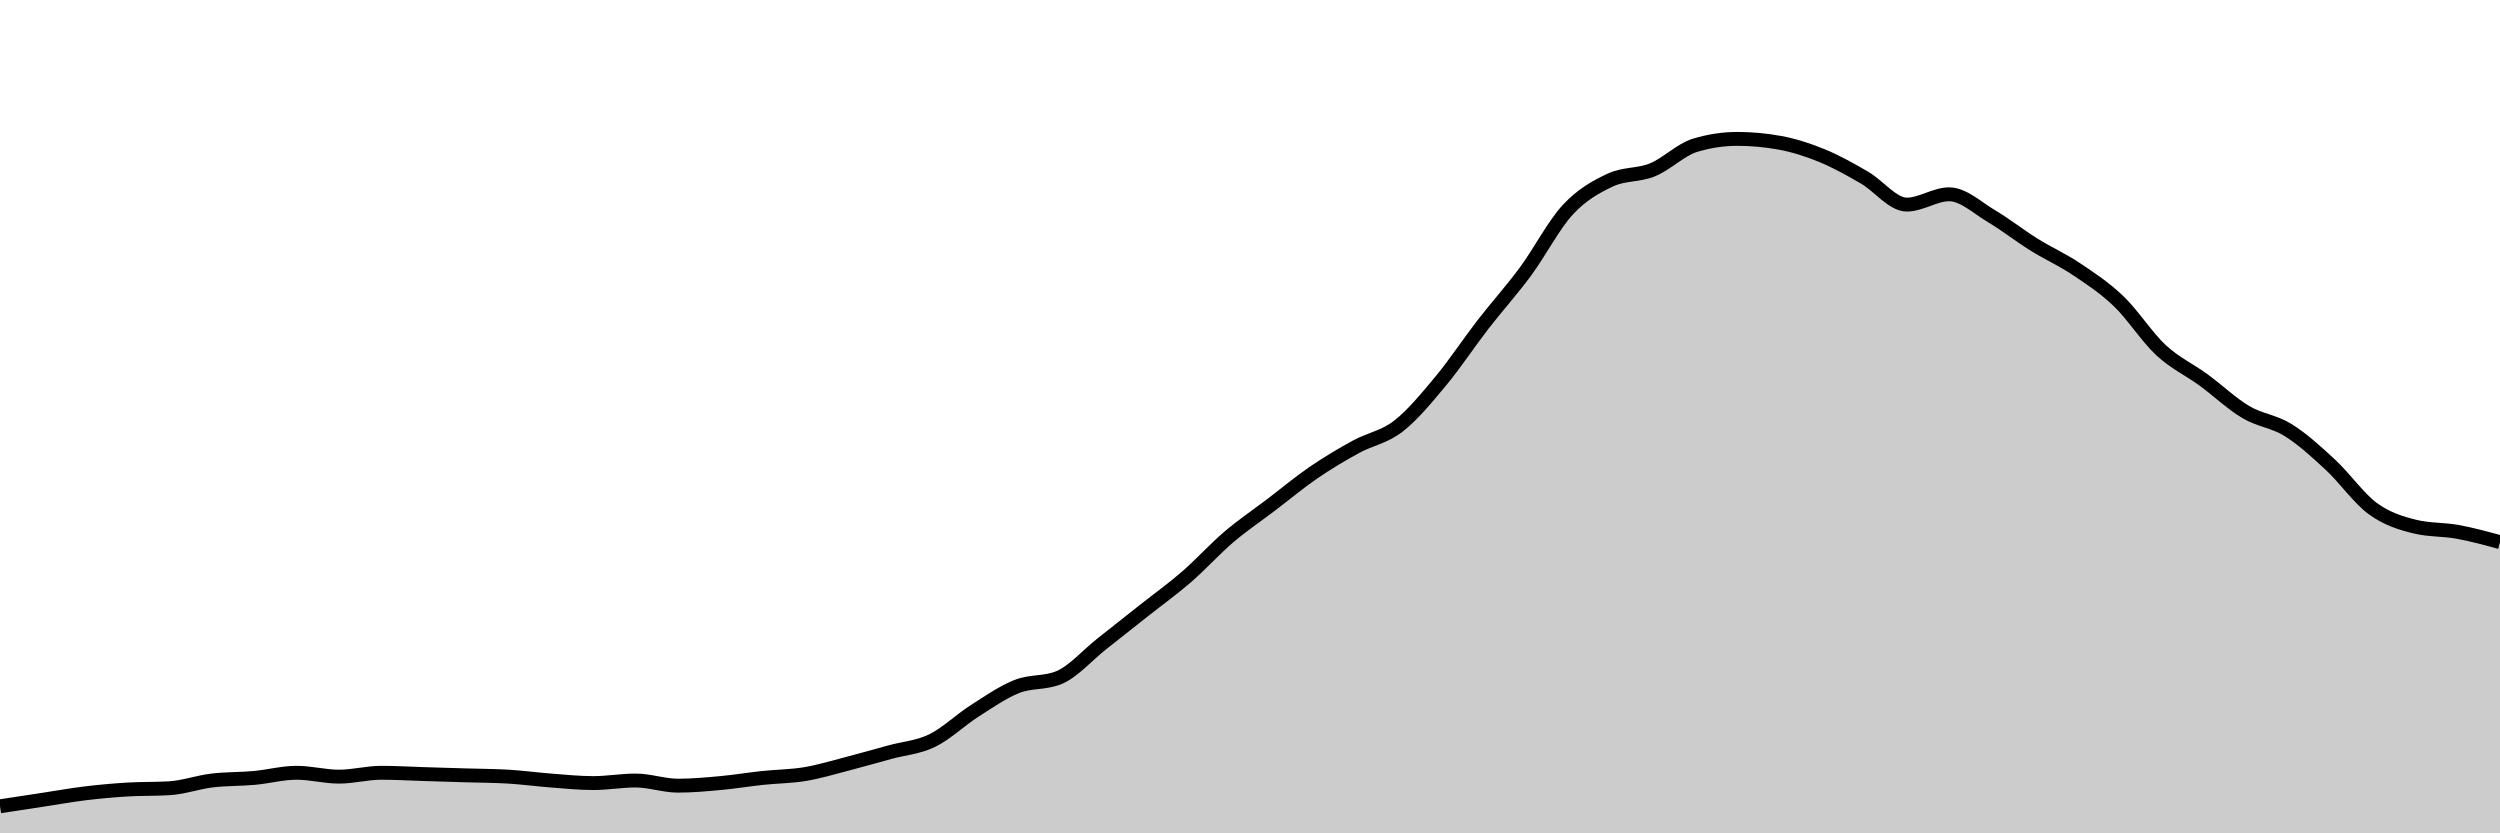 <svg xmlns="http://www.w3.org/2000/svg" viewBox="0 0 180 60"><g transform="translate(0,10)"><path class="area" fill="rgba(0, 0, 0, 0.2)" d="M0,48.052C1.017,47.897,2.034,47.743,3.051,47.588C4.068,47.434,5.085,47.248,6.102,47.124C7.119,47.001,8.136,46.908,9.153,46.846C10.169,46.784,11.186,46.815,12.203,46.753C13.22,46.691,14.237,46.32,15.254,46.197C16.271,46.073,17.288,46.104,18.305,46.011C19.322,45.918,20.339,45.64,21.356,45.64C22.373,45.64,23.39,45.918,24.407,45.918C25.424,45.918,26.441,45.64,27.458,45.64C28.475,45.64,29.492,45.702,30.508,45.733C31.525,45.764,32.542,45.795,33.559,45.826C34.576,45.857,35.593,45.857,36.61,45.918C37.627,45.98,38.644,46.119,39.661,46.197C40.678,46.274,41.695,46.382,42.712,46.382C43.729,46.382,44.746,46.197,45.763,46.197C46.78,46.197,47.797,46.568,48.814,46.568C49.831,46.568,50.847,46.475,51.864,46.382C52.881,46.289,53.898,46.119,54.915,46.011C55.932,45.903,56.949,45.903,57.966,45.733C58.983,45.563,60,45.254,61.017,44.991C62.034,44.728,63.051,44.434,64.068,44.156C65.085,43.878,66.102,43.816,67.119,43.321C68.136,42.826,69.153,41.837,70.169,41.187C71.186,40.538,72.203,39.827,73.22,39.425C74.237,39.023,75.254,39.208,76.271,38.776C77.288,38.343,78.305,37.168,79.322,36.364C80.339,35.56,81.356,34.756,82.373,33.952C83.39,33.148,84.407,32.421,85.424,31.54C86.441,30.659,87.458,29.53,88.475,28.664C89.492,27.798,90.508,27.118,91.525,26.345C92.542,25.572,93.559,24.722,94.576,24.026C95.593,23.33,96.61,22.727,97.627,22.171C98.644,21.614,99.661,21.475,100.678,20.686C101.695,19.898,102.712,18.661,103.729,17.44C104.746,16.218,105.763,14.672,106.78,13.358C107.797,12.044,108.814,10.931,109.831,9.555C110.847,8.179,111.864,6.2,112.881,5.102C113.898,4.004,114.915,3.448,115.932,2.968C116.949,2.489,117.966,2.644,118.983,2.226C120,1.809,121.017,0.773,122.034,0.464C123.051,0.155,124.068,0,125.085,0C126.102,0,127.119,0.093,128.136,0.278C129.153,0.464,130.169,0.788,131.186,1.206C132.203,1.623,133.22,2.195,134.237,2.783C135.254,3.37,136.271,4.731,137.288,4.731C138.305,4.731,139.322,3.989,140.339,3.989C141.356,3.989,142.373,4.963,143.39,5.566C144.407,6.169,145.424,6.973,146.441,7.607C147.458,8.241,148.475,8.689,149.492,9.369C150.508,10.049,151.525,10.714,152.542,11.688C153.559,12.662,154.576,14.27,155.593,15.213C156.61,16.156,157.627,16.605,158.644,17.347C159.661,18.089,160.678,19.063,161.695,19.666C162.712,20.269,163.729,20.331,164.746,20.965C165.763,21.599,166.78,22.526,167.797,23.469C168.814,24.412,169.831,25.881,170.847,26.623C171.864,27.365,172.881,27.675,173.898,27.922C174.915,28.169,175.932,28.108,176.949,28.293C177.966,28.479,178.983,28.757,180,29.035L180,50C178.983,50,177.966,50,176.949,50C175.932,50,174.915,50,173.898,50C172.881,50,171.864,50,170.847,50C169.831,50,168.814,50,167.797,50C166.78,50,165.763,50,164.746,50C163.729,50,162.712,50,161.695,50C160.678,50,159.661,50,158.644,50C157.627,50,156.61,50,155.593,50C154.576,50,153.559,50,152.542,50C151.525,50,150.508,50,149.492,50C148.475,50,147.458,50,146.441,50C145.424,50,144.407,50,143.39,50C142.373,50,141.356,50,140.339,50C139.322,50,138.305,50,137.288,50C136.271,50,135.254,50,134.237,50C133.22,50,132.203,50,131.186,50C130.169,50,129.153,50,128.136,50C127.119,50,126.102,50,125.085,50C124.068,50,123.051,50,122.034,50C121.017,50,120,50,118.983,50C117.966,50,116.949,50,115.932,50C114.915,50,113.898,50,112.881,50C111.864,50,110.847,50,109.831,50C108.814,50,107.797,50,106.78,50C105.763,50,104.746,50,103.729,50C102.712,50,101.695,50,100.678,50C99.661,50,98.644,50,97.627,50C96.61,50,95.593,50,94.576,50C93.559,50,92.542,50,91.525,50C90.508,50,89.492,50,88.475,50C87.458,50,86.441,50,85.424,50C84.407,50,83.39,50,82.373,50C81.356,50,80.339,50,79.322,50C78.305,50,77.288,50,76.271,50C75.254,50,74.237,50,73.22,50C72.203,50,71.186,50,70.169,50C69.153,50,68.136,50,67.119,50C66.102,50,65.085,50,64.068,50C63.051,50,62.034,50,61.017,50C60,50,58.983,50,57.966,50C56.949,50,55.932,50,54.915,50C53.898,50,52.881,50,51.864,50C50.847,50,49.831,50,48.814,50C47.797,50,46.78,50,45.763,50C44.746,50,43.729,50,42.712,50C41.695,50,40.678,50,39.661,50C38.644,50,37.627,50,36.61,50C35.593,50,34.576,50,33.559,50C32.542,50,31.525,50,30.508,50C29.492,50,28.475,50,27.458,50C26.441,50,25.424,50,24.407,50C23.39,50,22.373,50,21.356,50C20.339,50,19.322,50,18.305,50C17.288,50,16.271,50,15.254,50C14.237,50,13.22,50,12.203,50C11.186,50,10.169,50,9.153,50C8.136,50,7.119,50,6.102,50C5.085,50,4.068,50,3.051,50C2.034,50,1.017,50,0,50Z"></path><path class="line" stroke="black" fill="none" d="M0,48.052C1.017,47.897,2.034,47.743,3.051,47.588C4.068,47.434,5.085,47.248,6.102,47.124C7.119,47.001,8.136,46.908,9.153,46.846C10.169,46.784,11.186,46.815,12.203,46.753C13.22,46.691,14.237,46.32,15.254,46.197C16.271,46.073,17.288,46.104,18.305,46.011C19.322,45.918,20.339,45.64,21.356,45.64C22.373,45.64,23.39,45.918,24.407,45.918C25.424,45.918,26.441,45.64,27.458,45.64C28.475,45.64,29.492,45.702,30.508,45.733C31.525,45.764,32.542,45.795,33.559,45.826C34.576,45.857,35.593,45.857,36.61,45.918C37.627,45.98,38.644,46.119,39.661,46.197C40.678,46.274,41.695,46.382,42.712,46.382C43.729,46.382,44.746,46.197,45.763,46.197C46.78,46.197,47.797,46.568,48.814,46.568C49.831,46.568,50.847,46.475,51.864,46.382C52.881,46.289,53.898,46.119,54.915,46.011C55.932,45.903,56.949,45.903,57.966,45.733C58.983,45.563,60,45.254,61.017,44.991C62.034,44.728,63.051,44.434,64.068,44.156C65.085,43.878,66.102,43.816,67.119,43.321C68.136,42.826,69.153,41.837,70.169,41.187C71.186,40.538,72.203,39.827,73.22,39.425C74.237,39.023,75.254,39.208,76.271,38.776C77.288,38.343,78.305,37.168,79.322,36.364C80.339,35.56,81.356,34.756,82.373,33.952C83.39,33.148,84.407,32.421,85.424,31.54C86.441,30.659,87.458,29.53,88.475,28.664C89.492,27.798,90.508,27.118,91.525,26.345C92.542,25.572,93.559,24.722,94.576,24.026C95.593,23.33,96.61,22.727,97.627,22.171C98.644,21.614,99.661,21.475,100.678,20.686C101.695,19.898,102.712,18.661,103.729,17.44C104.746,16.218,105.763,14.672,106.78,13.358C107.797,12.044,108.814,10.931,109.831,9.555C110.847,8.179,111.864,6.2,112.881,5.102C113.898,4.004,114.915,3.448,115.932,2.968C116.949,2.489,117.966,2.644,118.983,2.226C120,1.809,121.017,0.773,122.034,0.464C123.051,0.155,124.068,0,125.085,0C126.102,0,127.119,0.093,128.136,0.278C129.153,0.464,130.169,0.788,131.186,1.206C132.203,1.623,133.22,2.195,134.237,2.783C135.254,3.37,136.271,4.731,137.288,4.731C138.305,4.731,139.322,3.989,140.339,3.989C141.356,3.989,142.373,4.963,143.39,5.566C144.407,6.169,145.424,6.973,146.441,7.607C147.458,8.241,148.475,8.689,149.492,9.369C150.508,10.049,151.525,10.714,152.542,11.688C153.559,12.662,154.576,14.27,155.593,15.213C156.61,16.156,157.627,16.605,158.644,17.347C159.661,18.089,160.678,19.063,161.695,19.666C162.712,20.269,163.729,20.331,164.746,20.965C165.763,21.599,166.78,22.526,167.797,23.469C168.814,24.412,169.831,25.881,170.847,26.623C171.864,27.365,172.881,27.675,173.898,27.922C174.915,28.169,175.932,28.108,176.949,28.293C177.966,28.479,178.983,28.757,180,29.035"></path></g></svg>